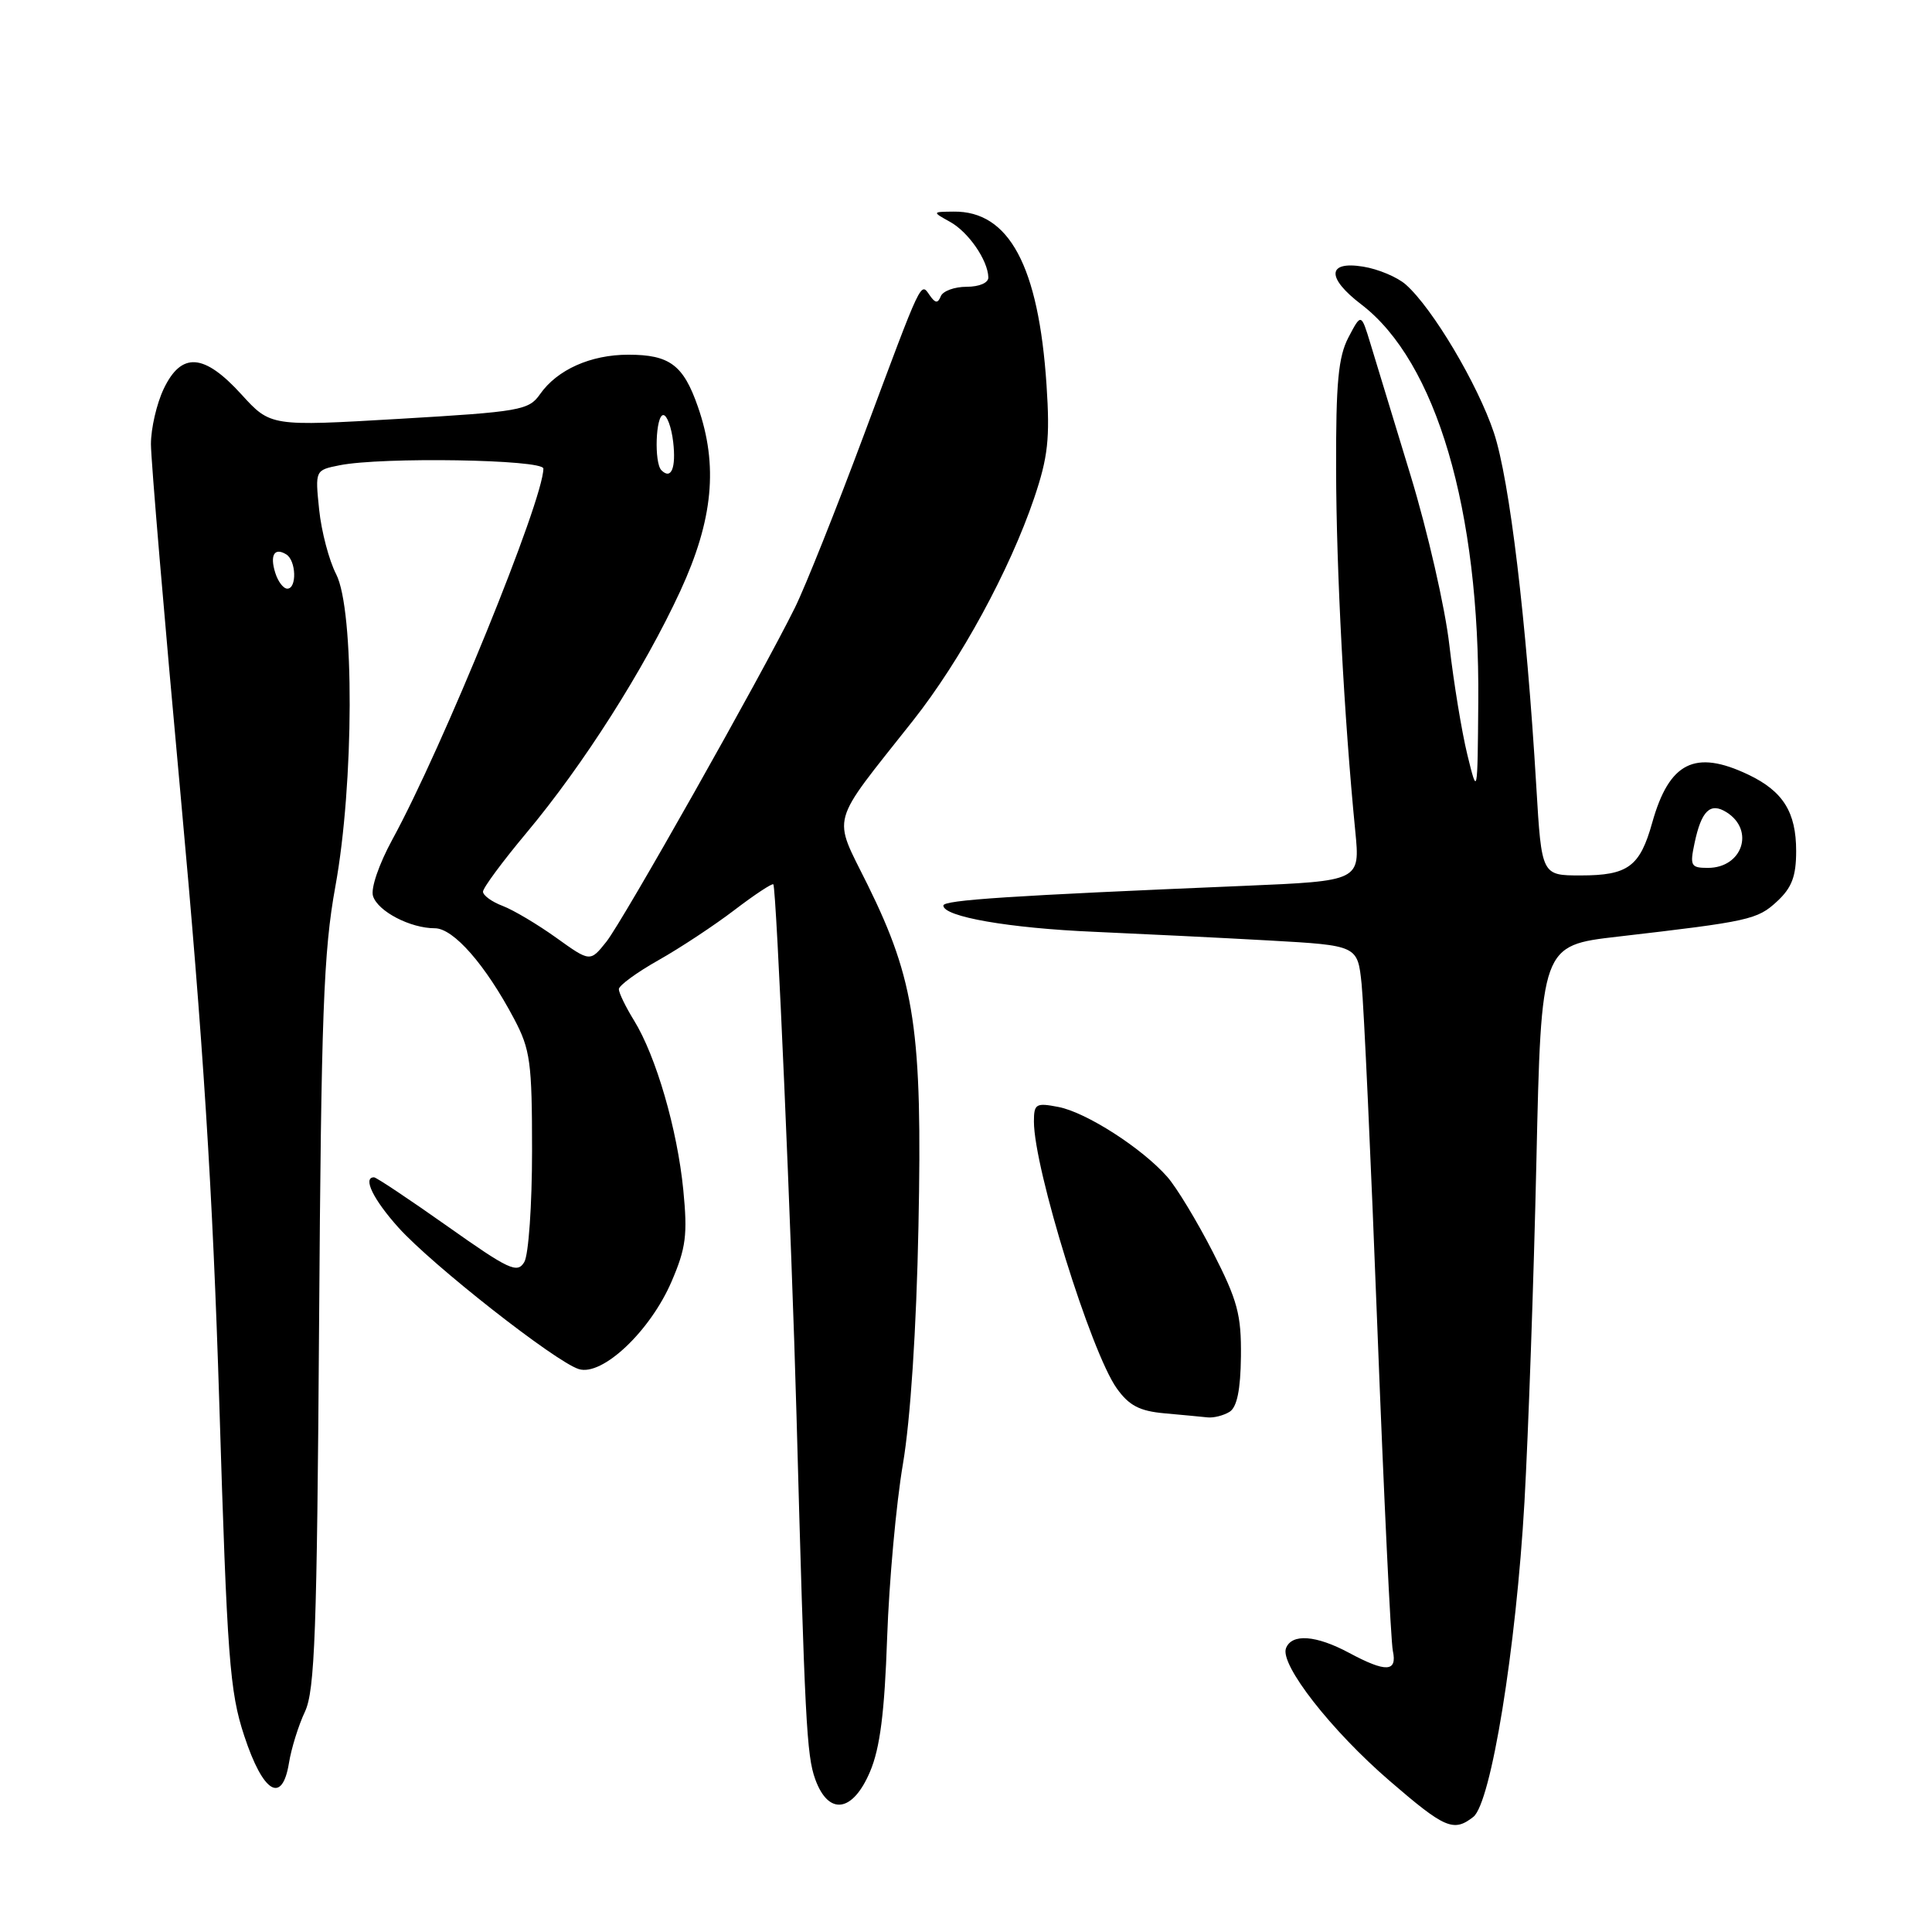 <?xml version="1.0" encoding="UTF-8" standalone="no"?>
<!DOCTYPE svg PUBLIC "-//W3C//DTD SVG 1.1//EN" "http://www.w3.org/Graphics/SVG/1.1/DTD/svg11.dtd" >
<svg xmlns="http://www.w3.org/2000/svg" xmlns:xlink="http://www.w3.org/1999/xlink" version="1.1" viewBox="0 0 256 256">
 <g >
 <path fill="currentColor"
d=" M 195.22 240.75 C 197.57 238.91 200.89 218.47 202.00 199.00 C 202.51 189.93 203.23 169.63 203.58 153.89 C 204.22 125.28 204.22 125.28 214.36 124.11 C 231.81 122.09 232.86 121.86 235.47 119.44 C 237.43 117.63 238.00 116.11 238.00 112.77 C 238.00 107.60 236.26 104.83 231.63 102.63 C 224.59 99.29 221.18 100.99 218.93 109.00 C 217.30 114.84 215.72 116.00 209.44 116.00 C 204.27 116.00 204.27 116.00 203.57 104.25 C 202.26 82.17 200.03 63.61 197.95 57.34 C 195.80 50.90 189.82 40.84 186.28 37.71 C 185.16 36.72 182.62 35.65 180.62 35.33 C 175.84 34.55 175.74 36.80 180.38 40.34 C 190.31 47.92 196.09 67.55 195.88 93.00 C 195.78 105.50 195.78 105.50 194.43 100.00 C 193.69 96.97 192.62 90.45 192.05 85.50 C 191.49 80.55 189.17 70.42 186.91 63.00 C 184.64 55.58 182.24 47.70 181.58 45.50 C 180.36 41.50 180.36 41.50 178.68 44.70 C 177.33 47.28 177.01 50.69 177.04 62.20 C 177.07 75.64 178.10 95.07 179.58 110.12 C 180.23 116.73 180.23 116.73 164.87 117.38 C 133.83 118.68 125.00 119.26 125.00 119.99 C 125.00 121.47 133.71 122.99 145.00 123.47 C 151.32 123.75 161.76 124.26 168.20 124.62 C 179.89 125.28 179.89 125.28 180.42 130.39 C 180.71 133.20 181.66 153.72 182.51 176.00 C 183.37 198.28 184.29 217.51 184.56 218.75 C 185.16 221.57 183.66 221.64 178.74 219.00 C 174.37 216.66 171.16 216.43 170.40 218.40 C 169.57 220.56 176.40 229.31 184.14 235.98 C 191.45 242.29 192.61 242.79 195.22 240.75 Z  M 115.29 234.74 C 116.61 231.63 117.21 226.90 117.55 217.00 C 117.81 209.57 118.75 199.22 119.64 194.00 C 120.64 188.11 121.43 176.13 121.70 162.50 C 122.23 136.59 121.24 129.96 114.96 117.23 C 110.30 107.79 109.79 109.64 120.99 95.47 C 127.30 87.48 133.78 75.57 137.03 66.00 C 138.87 60.56 139.14 58.12 138.67 51.00 C 137.62 35.24 133.71 27.94 126.35 28.04 C 123.50 28.07 123.50 28.07 125.89 29.40 C 128.32 30.74 130.90 34.48 130.96 36.75 C 130.99 37.47 129.77 38.00 128.08 38.00 C 126.48 38.00 124.94 38.56 124.66 39.25 C 124.27 40.22 123.94 40.20 123.20 39.14 C 121.96 37.37 122.27 36.72 114.52 57.50 C 110.83 67.40 106.70 77.75 105.34 80.50 C 100.87 89.55 82.54 122.03 80.35 124.78 C 78.20 127.48 78.20 127.48 73.71 124.26 C 71.24 122.49 68.05 120.59 66.61 120.04 C 65.17 119.50 64.00 118.64 64.00 118.15 C 64.00 117.65 66.59 114.15 69.75 110.37 C 77.29 101.36 85.34 88.70 90.14 78.32 C 94.50 68.87 95.19 61.67 92.47 53.88 C 90.55 48.36 88.73 47.00 83.26 47.00 C 78.26 47.00 73.82 48.99 71.55 52.24 C 70.07 54.36 68.91 54.56 52.91 55.50 C 35.85 56.50 35.85 56.50 31.98 52.25 C 27.03 46.81 24.04 46.60 21.69 51.53 C 20.76 53.48 20.00 56.77 20.00 58.85 C 20.00 60.93 21.78 81.95 23.95 105.57 C 26.92 137.91 28.18 157.75 29.06 186.00 C 30.10 219.75 30.43 224.15 32.36 230.00 C 34.86 237.60 37.39 239.13 38.29 233.60 C 38.60 231.68 39.55 228.62 40.41 226.80 C 41.72 224.00 42.00 216.27 42.28 175.50 C 42.56 134.31 42.87 126.08 44.43 117.50 C 46.92 103.88 46.98 80.80 44.54 76.08 C 43.60 74.26 42.59 70.42 42.29 67.54 C 41.75 62.30 41.75 62.30 45.00 61.65 C 50.60 60.53 72.00 60.88 72.00 62.09 C 72.00 66.26 58.67 99.01 51.99 111.24 C 50.21 114.51 49.10 117.74 49.43 118.74 C 50.08 120.77 54.38 123.00 57.62 123.00 C 60.09 123.00 64.33 127.84 68.12 135.00 C 70.27 139.07 70.50 140.73 70.50 152.50 C 70.50 159.65 70.04 166.28 69.47 167.23 C 68.55 168.78 67.45 168.26 59.28 162.48 C 54.24 158.92 49.86 156.00 49.56 156.00 C 48.03 156.00 49.45 158.93 52.78 162.64 C 57.23 167.60 73.60 180.45 76.69 181.41 C 79.80 182.39 86.16 176.39 88.99 169.80 C 90.90 165.37 91.12 163.60 90.54 157.67 C 89.75 149.66 86.93 139.95 84.02 135.23 C 82.91 133.43 82.00 131.56 82.00 131.07 C 82.00 130.59 84.36 128.86 87.25 127.23 C 90.14 125.60 94.68 122.60 97.35 120.56 C 100.01 118.53 102.32 117.01 102.47 117.18 C 102.88 117.64 104.90 164.08 105.54 187.50 C 106.65 228.16 106.88 232.57 108.02 235.75 C 109.78 240.62 113.00 240.17 115.29 234.74 Z  M 162.93 187.07 C 163.91 186.45 164.38 184.15 164.43 179.74 C 164.49 174.19 163.98 172.31 160.71 165.91 C 158.62 161.83 155.91 157.35 154.68 155.95 C 151.34 152.15 143.94 147.39 140.25 146.68 C 137.27 146.10 137.00 146.26 137.00 148.61 C 137.00 154.83 144.55 179.16 147.98 183.97 C 149.60 186.24 150.99 186.97 154.28 187.27 C 156.60 187.48 159.18 187.72 160.00 187.81 C 160.82 187.90 162.14 187.56 162.93 187.07 Z  M 224.53 111.75 C 225.44 107.41 226.62 106.27 228.78 107.63 C 232.55 110.01 230.87 115.00 226.30 115.00 C 224.05 115.00 223.90 114.72 224.53 111.75 Z  M 36.48 75.92 C 35.73 73.56 36.36 72.49 37.93 73.46 C 39.25 74.27 39.36 78.00 38.07 78.00 C 37.55 78.00 36.84 77.07 36.48 75.92 Z  M 87.64 62.31 C 86.66 61.33 86.88 55.00 87.89 55.00 C 88.38 55.00 88.97 56.60 89.20 58.56 C 89.60 62.02 88.94 63.61 87.64 62.31 Z "/>
</g>
</svg>